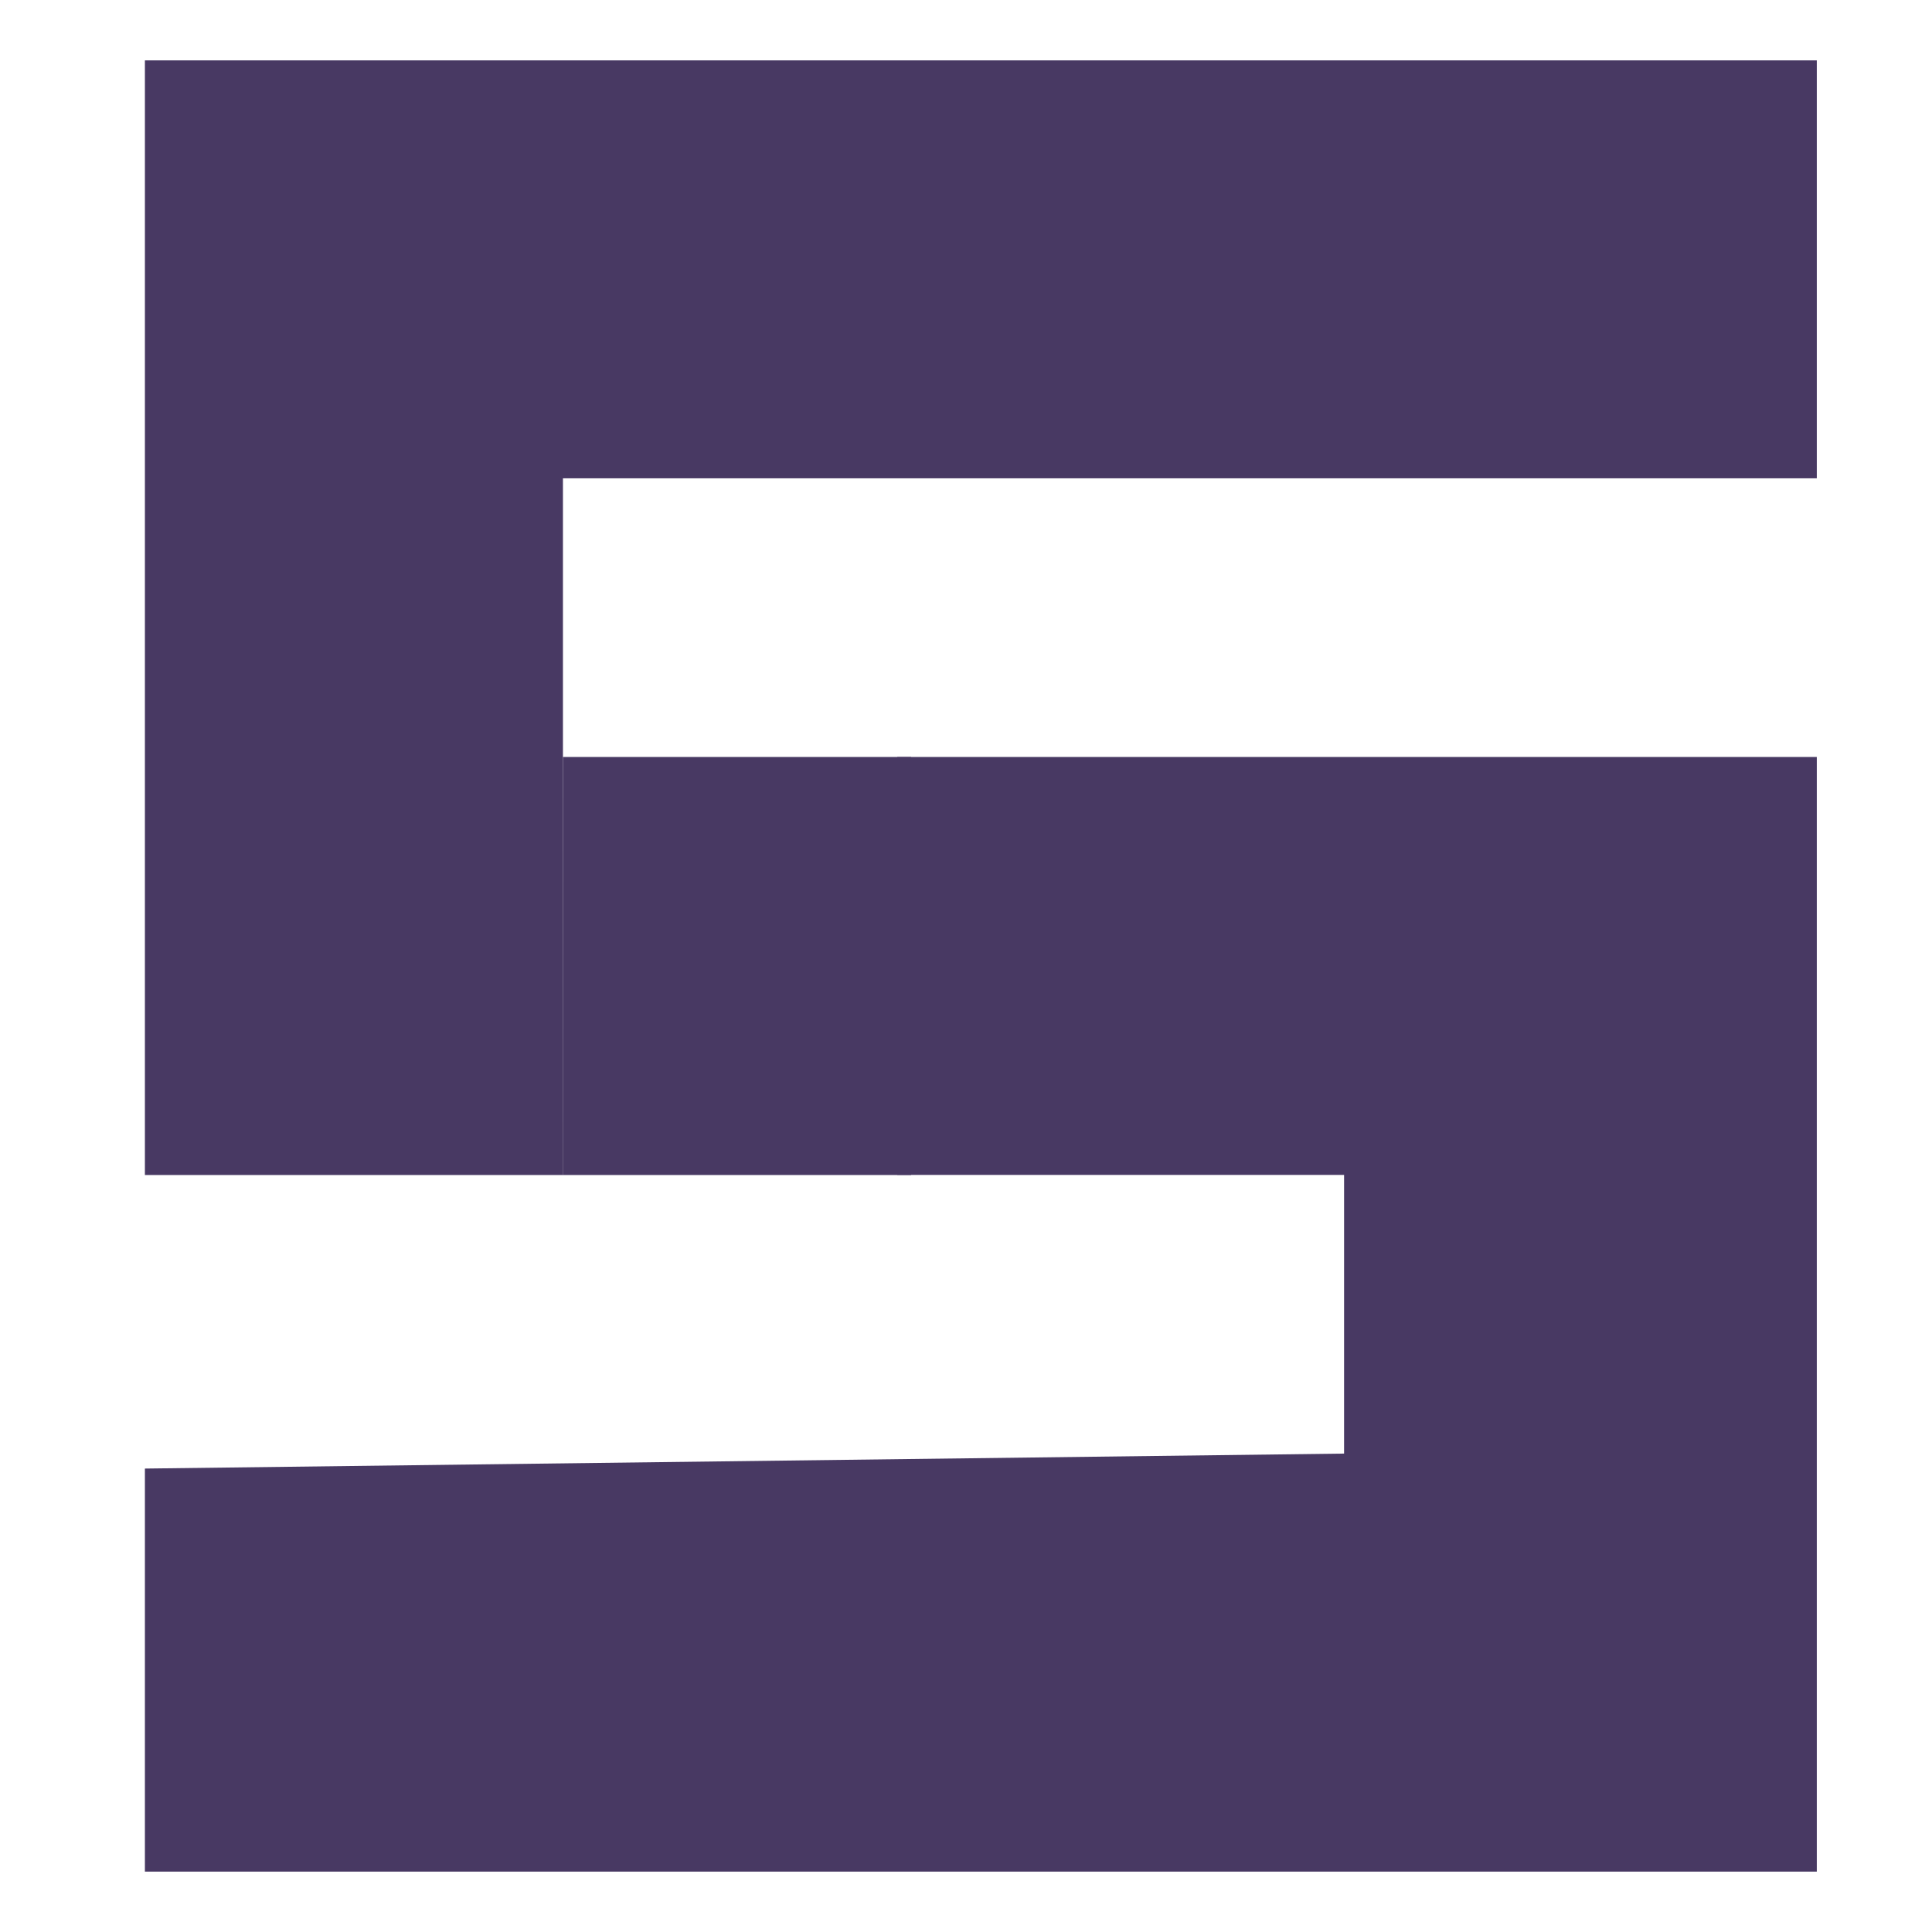 <svg xmlns="http://www.w3.org/2000/svg" width="16" height="16" version="1.1">
 <path style="fill:#483963" d="m 1.2,12.162 9.931,-0.124 6.4e-5,-2.308 H 8.412 7.431 V 6.269 h 7.615 V 15.5 H 8.123 1.2 Z m 0,-11.662 h 6.923 6.923 L 15.046,3.961 H 4.662 V 7.423 9.731 L 1.2,9.731 c 0,0 6.12e-4,-8.696 5.7e-5,-9.231 z"/>
 <path style="fill:#483963" d="M 4.662,6.269 H 6.516 7.546 v 3.462 l -2.885,3.8e-5 z"/>
</svg>
